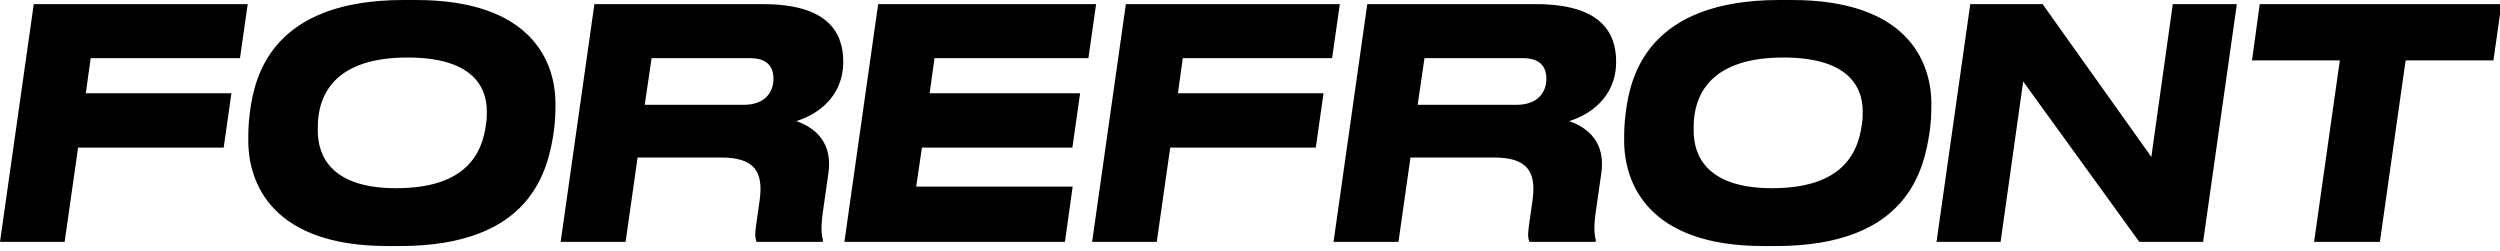 <svg width="169" height="17" viewBox="0 0 169 17" fill="none" xmlns="http://www.w3.org/2000/svg">
<path d="M4.37 16.351L5.279 9.979H15.121L15.643 6.307H5.801L6.13 3.931H16.223L16.745 0.281H2.282L0 16.351H4.37ZM27.032 16.632C35.927 16.632 37.068 11.534 37.455 8.77C37.532 8.165 37.551 7.603 37.551 7.02C37.551 4.126 35.889 0 28.115 0H27.284C18.447 0 17.19 5.054 16.881 7.69C16.784 8.467 16.784 9.007 16.784 9.504C16.784 12.377 18.389 16.632 26.201 16.632H27.032ZM26.781 12.722C22.43 12.722 21.483 10.584 21.483 8.834C21.483 8.597 21.483 8.381 21.502 8.1C21.657 6.264 22.759 3.888 27.555 3.888C31.828 3.888 32.911 5.767 32.911 7.538C32.911 7.862 32.911 8.078 32.853 8.402C32.601 10.368 31.518 12.722 26.781 12.722ZM42.289 16.351L43.101 10.649H48.767C51.01 10.649 51.609 11.621 51.358 13.5L51.106 15.271C51.01 15.941 51.068 16.178 51.145 16.351H55.612L55.631 16.243C55.573 15.984 55.457 15.574 55.612 14.429L55.998 11.729C56.308 9.655 55.128 8.64 53.833 8.186C55.109 7.798 57.004 6.653 57.004 4.169C57.004 2.074 55.825 0.281 51.59 0.281H40.181L37.9 16.351H42.289ZM50.275 7.085H43.584L44.048 3.931H50.681C51.861 3.931 52.286 4.493 52.286 5.335C52.286 6.199 51.745 7.085 50.275 7.085ZM71.99 16.351L72.512 12.614H61.935L62.322 9.979H72.493L73.015 6.307H62.844L63.172 3.931H73.575L74.097 0.281H59.363L57.081 16.351H71.99ZM78.197 16.351L79.106 9.979H88.948L89.47 6.307H79.628L79.956 3.931H90.05L90.572 0.281H76.108L73.827 16.351H78.197ZM94.536 16.351L95.348 10.649H101.014C103.257 10.649 103.856 11.621 103.605 13.5L103.354 15.271C103.257 15.941 103.315 16.178 103.392 16.351H107.859L107.878 16.243C107.82 15.984 107.704 15.574 107.859 14.429L108.246 11.729C108.555 9.655 107.376 8.64 106.08 8.186C107.356 7.798 109.251 6.653 109.251 4.169C109.251 2.074 108.072 0.281 103.837 0.281H92.428L90.147 16.351H94.536ZM102.522 7.085H95.832L96.296 3.931H102.928C104.108 3.931 104.533 4.493 104.533 5.335C104.533 6.199 103.992 7.085 102.522 7.085ZM120.041 16.632C128.936 16.632 130.077 11.534 130.463 8.77C130.541 8.165 130.56 7.603 130.56 7.02C130.56 4.126 128.897 0 121.124 0H120.292C111.456 0 110.199 5.054 109.889 7.69C109.793 8.467 109.793 9.007 109.793 9.504C109.793 12.377 111.398 16.632 119.209 16.632H120.041ZM119.79 12.722C115.439 12.722 114.491 10.584 114.491 8.834C114.491 8.597 114.491 8.381 114.511 8.1C114.665 6.264 115.768 3.888 120.563 3.888C124.836 3.888 125.919 5.767 125.919 7.538C125.919 7.862 125.919 8.078 125.861 8.402C125.61 10.368 124.527 12.722 119.79 12.722ZM135.239 16.351L136.767 5.508L144.618 16.351H148.93L151.211 0.281H146.88L145.43 10.606L138.082 0.281H133.19L130.908 16.351H135.239ZM160.88 16.351L162.62 4.082H168.556L169.098 0.281H152.758L152.236 4.082H158.173L156.432 16.351H160.88Z" fill="black"/>
</svg>
